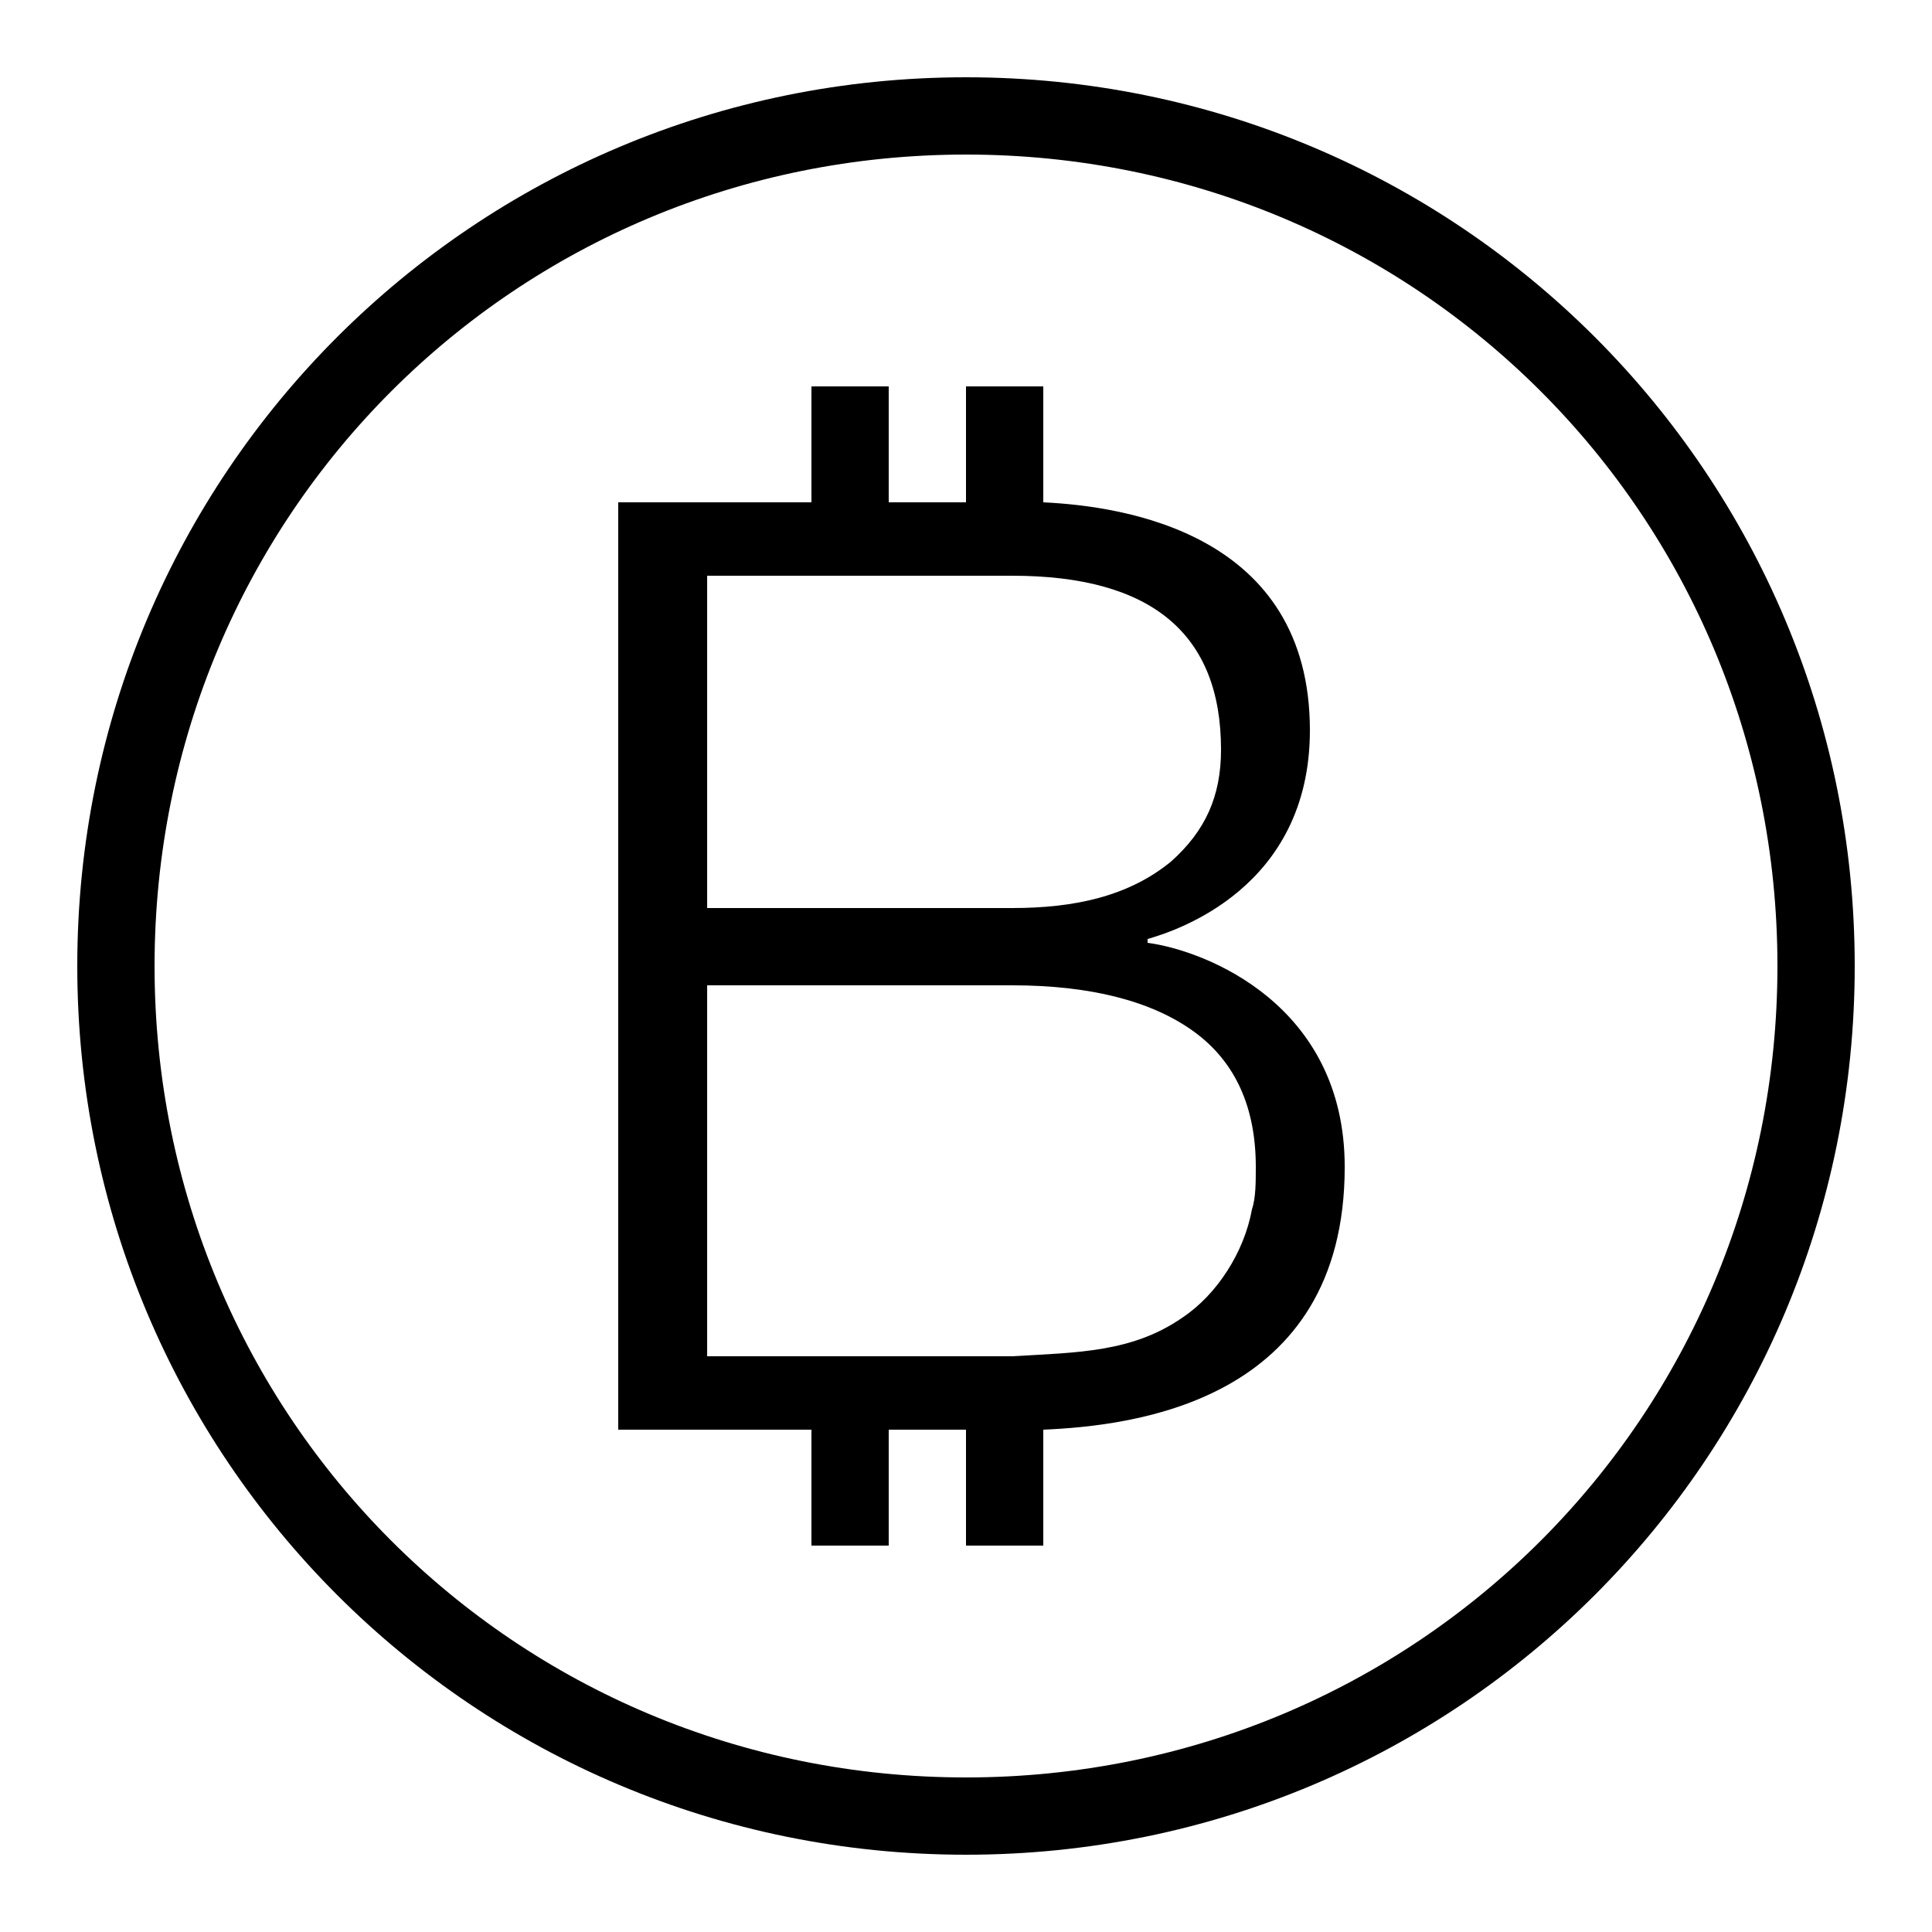 ﻿<?xml version="1.0" encoding="utf-8"?>
<svg xmlns="http://www.w3.org/2000/svg" viewBox="0 0 50 50" width="515" height="515">
  <path d="M25 2C12.264 2 2 12.264 2 25C2 37.736 12.264 48 25 48C37.736 48 48 37.736 48 25C48 12.264 37.736 2 25 2 z M 25 4C36.664 4 46 13.336 46 25C46 36.664 36.664 46 25 46C13.336 46 4 36.664 4 25C4 13.336 13.336 4 25 4 z M 21 10L21 13L16 13L16 37L21 37L21 40L23 40L23 37L25 37L25 40L27 40L27 37C29.3 36.9 34.801 36.299 34.801 30.199C34.801 25.999 31.199 24.6 29.699 24.4L29.699 24.301C30.399 24.101 33.9 23 33.9 18.9C33.9 13.8 29.1 13.1 27 13L27 10L25 10L25 13L23 13L23 10L21 10 z M 18.301 14.9L26.199 14.9C29.799 14.9 31.6 16.4 31.6 19.4C31.6 20.6 31.201 21.501 30.301 22.301C29.201 23.201 27.799 23.5 26.199 23.5L18.301 23.5L18.301 14.9 z M 18.301 25.5L26.199 25.5C28.199 25.5 29.8 25.899 30.9 26.699C32 27.499 32.5 28.699 32.5 30.199C32.5 30.599 32.5 31.001 32.4 31.301C32.2 32.401 31.5 33.5 30.6 34.1C29.3 35 27.899 35 26.199 35.1L18.301 35.1L18.301 25.5 z" />
</svg>